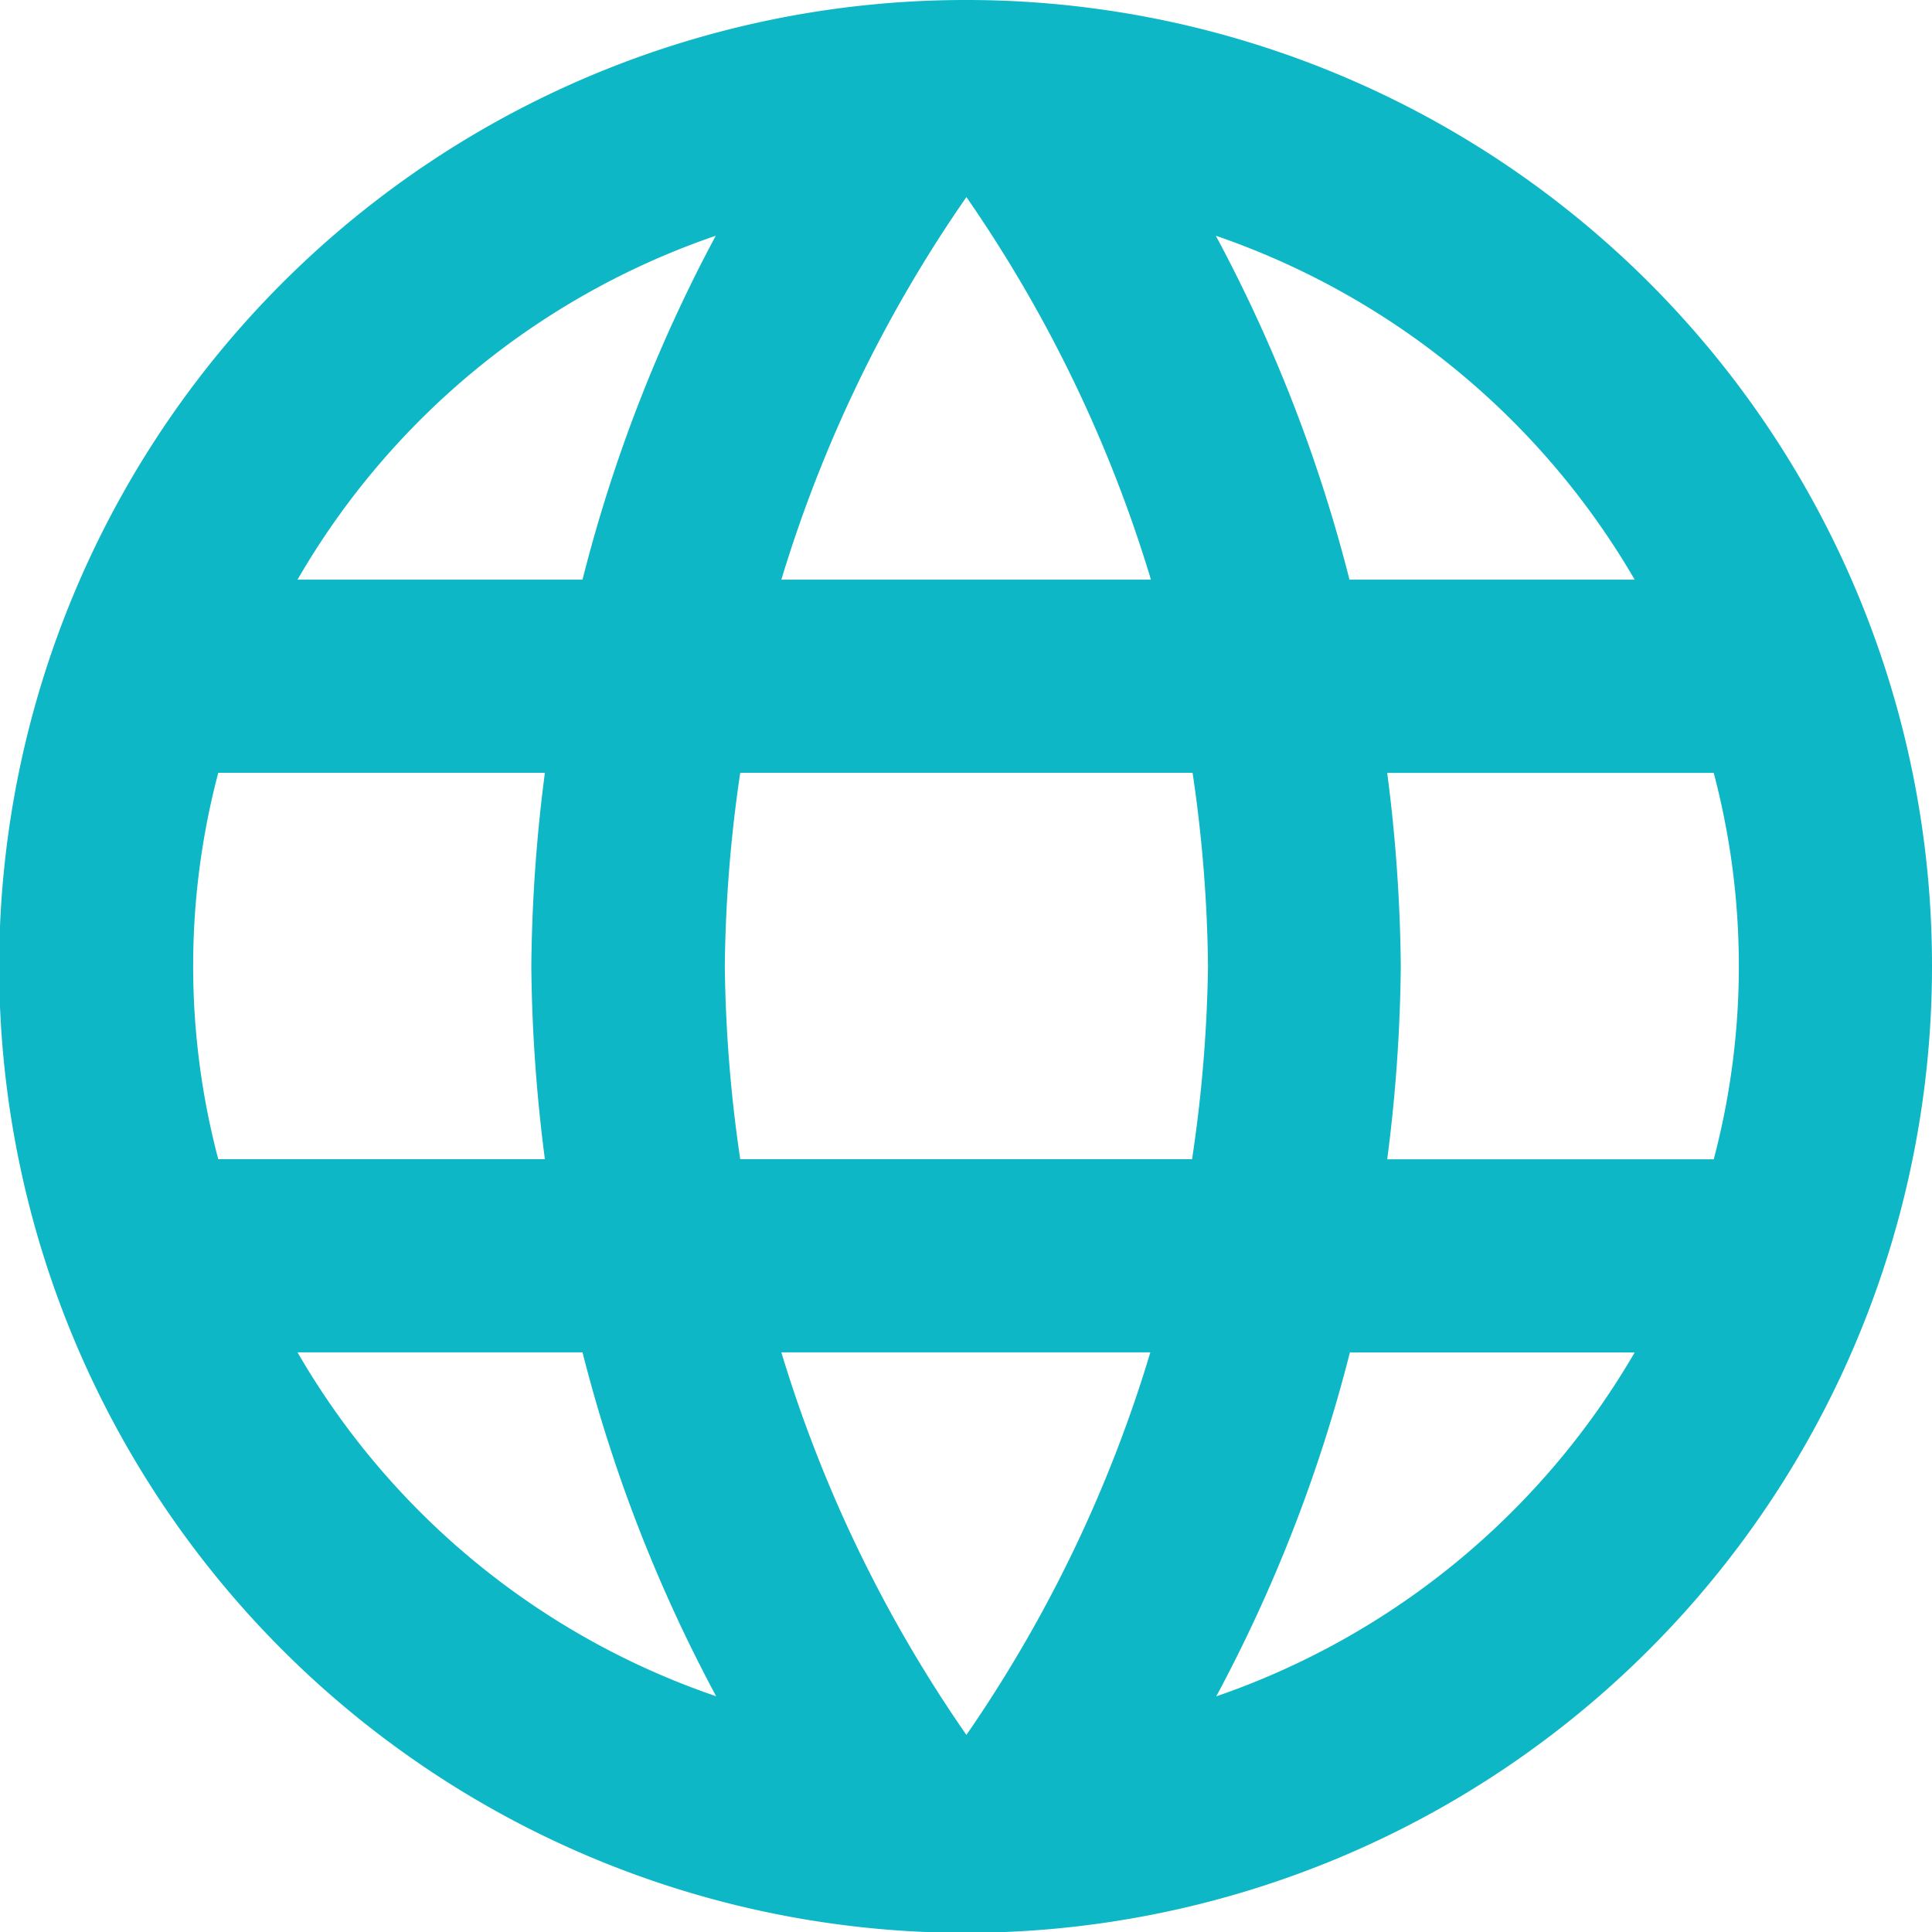 <svg xmlns="http://www.w3.org/2000/svg" width="18.792" height="18.792" viewBox="0 0 18.792 18.792">
  <path id="Icon_material-language" data-name="Icon material-language" d="M12.387,3a9.4,9.4,0,1,0,9.405,9.4A9.391,9.391,0,0,0,12.387,3ZM18.9,8.638H16.126a14.7,14.7,0,0,0-1.3-3.345A7.545,7.545,0,0,1,18.9,8.638ZM12.4,4.917a13.236,13.236,0,0,1,1.795,3.721H10.6A13.236,13.236,0,0,1,12.4,4.917ZM5.123,14.275a7.35,7.35,0,0,1,0-3.758H8.3A15.518,15.518,0,0,0,8.168,12.4,15.518,15.518,0,0,0,8.3,14.275Zm.77,1.879H8.666a14.7,14.7,0,0,0,1.3,3.345A7.5,7.5,0,0,1,5.894,16.154ZM8.666,8.638H5.894A7.5,7.5,0,0,1,9.962,5.293,14.7,14.7,0,0,0,8.666,8.638ZM12.4,19.875A13.236,13.236,0,0,1,10.6,16.154h3.589A13.236,13.236,0,0,1,12.4,19.875Zm2.2-5.6H10.2a13.824,13.824,0,0,1-.15-1.879,13.7,13.7,0,0,1,.15-1.879h4.4a13.7,13.7,0,0,1,.15,1.879A13.824,13.824,0,0,1,14.595,14.275ZM14.83,19.5a14.7,14.7,0,0,0,1.3-3.345H18.9A7.545,7.545,0,0,1,14.83,19.5Zm1.663-5.224a15.518,15.518,0,0,0,.132-1.879,15.518,15.518,0,0,0-.132-1.879h3.176a7.35,7.35,0,0,1,0,3.758Z" transform="translate(-3 -3)" fill="#0db7c5"/>
</svg>

